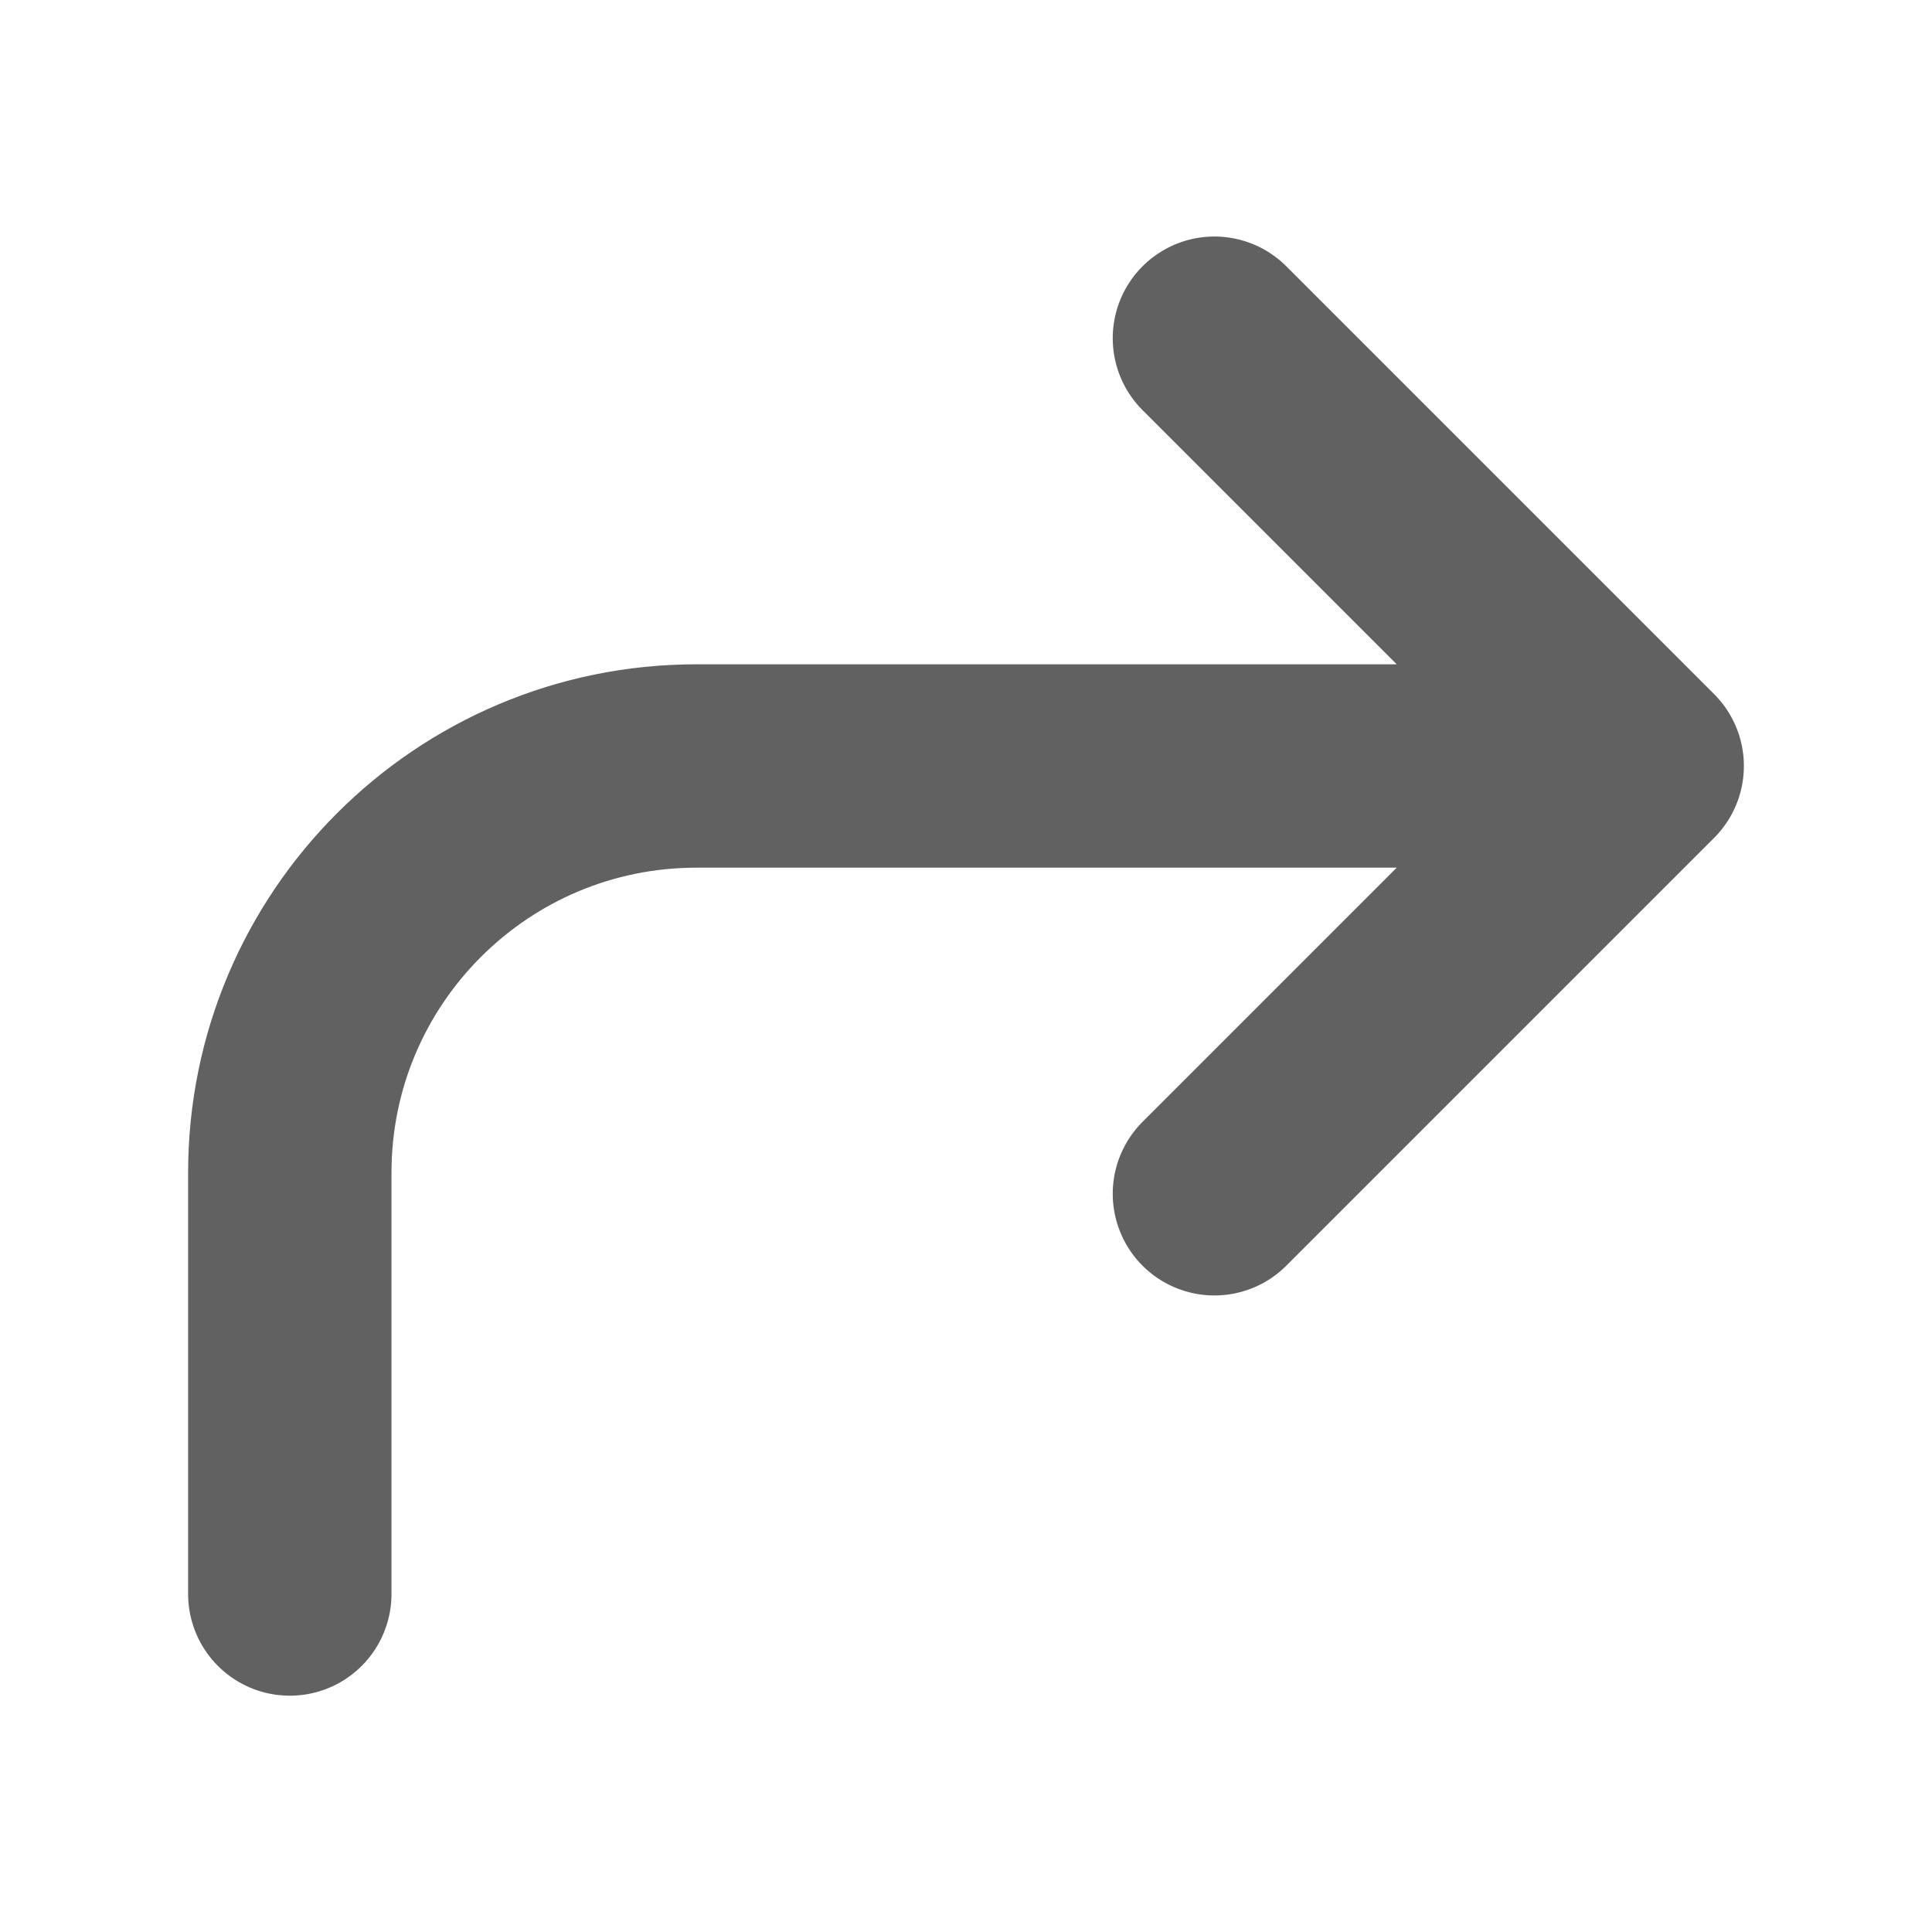 <svg width="19" height="19" viewBox="0 0 19 19" fill="none" xmlns="http://www.w3.org/2000/svg">
<path d="M11.943 3.326L16.15 7.533M16.15 7.533L11.943 11.74M16.15 7.533H6.85C4.641 7.533 2.85 9.324 2.85 11.533V15.676" stroke="#616161" stroke-width="2" stroke-linecap="round" stroke-linejoin="round"/>
</svg>
